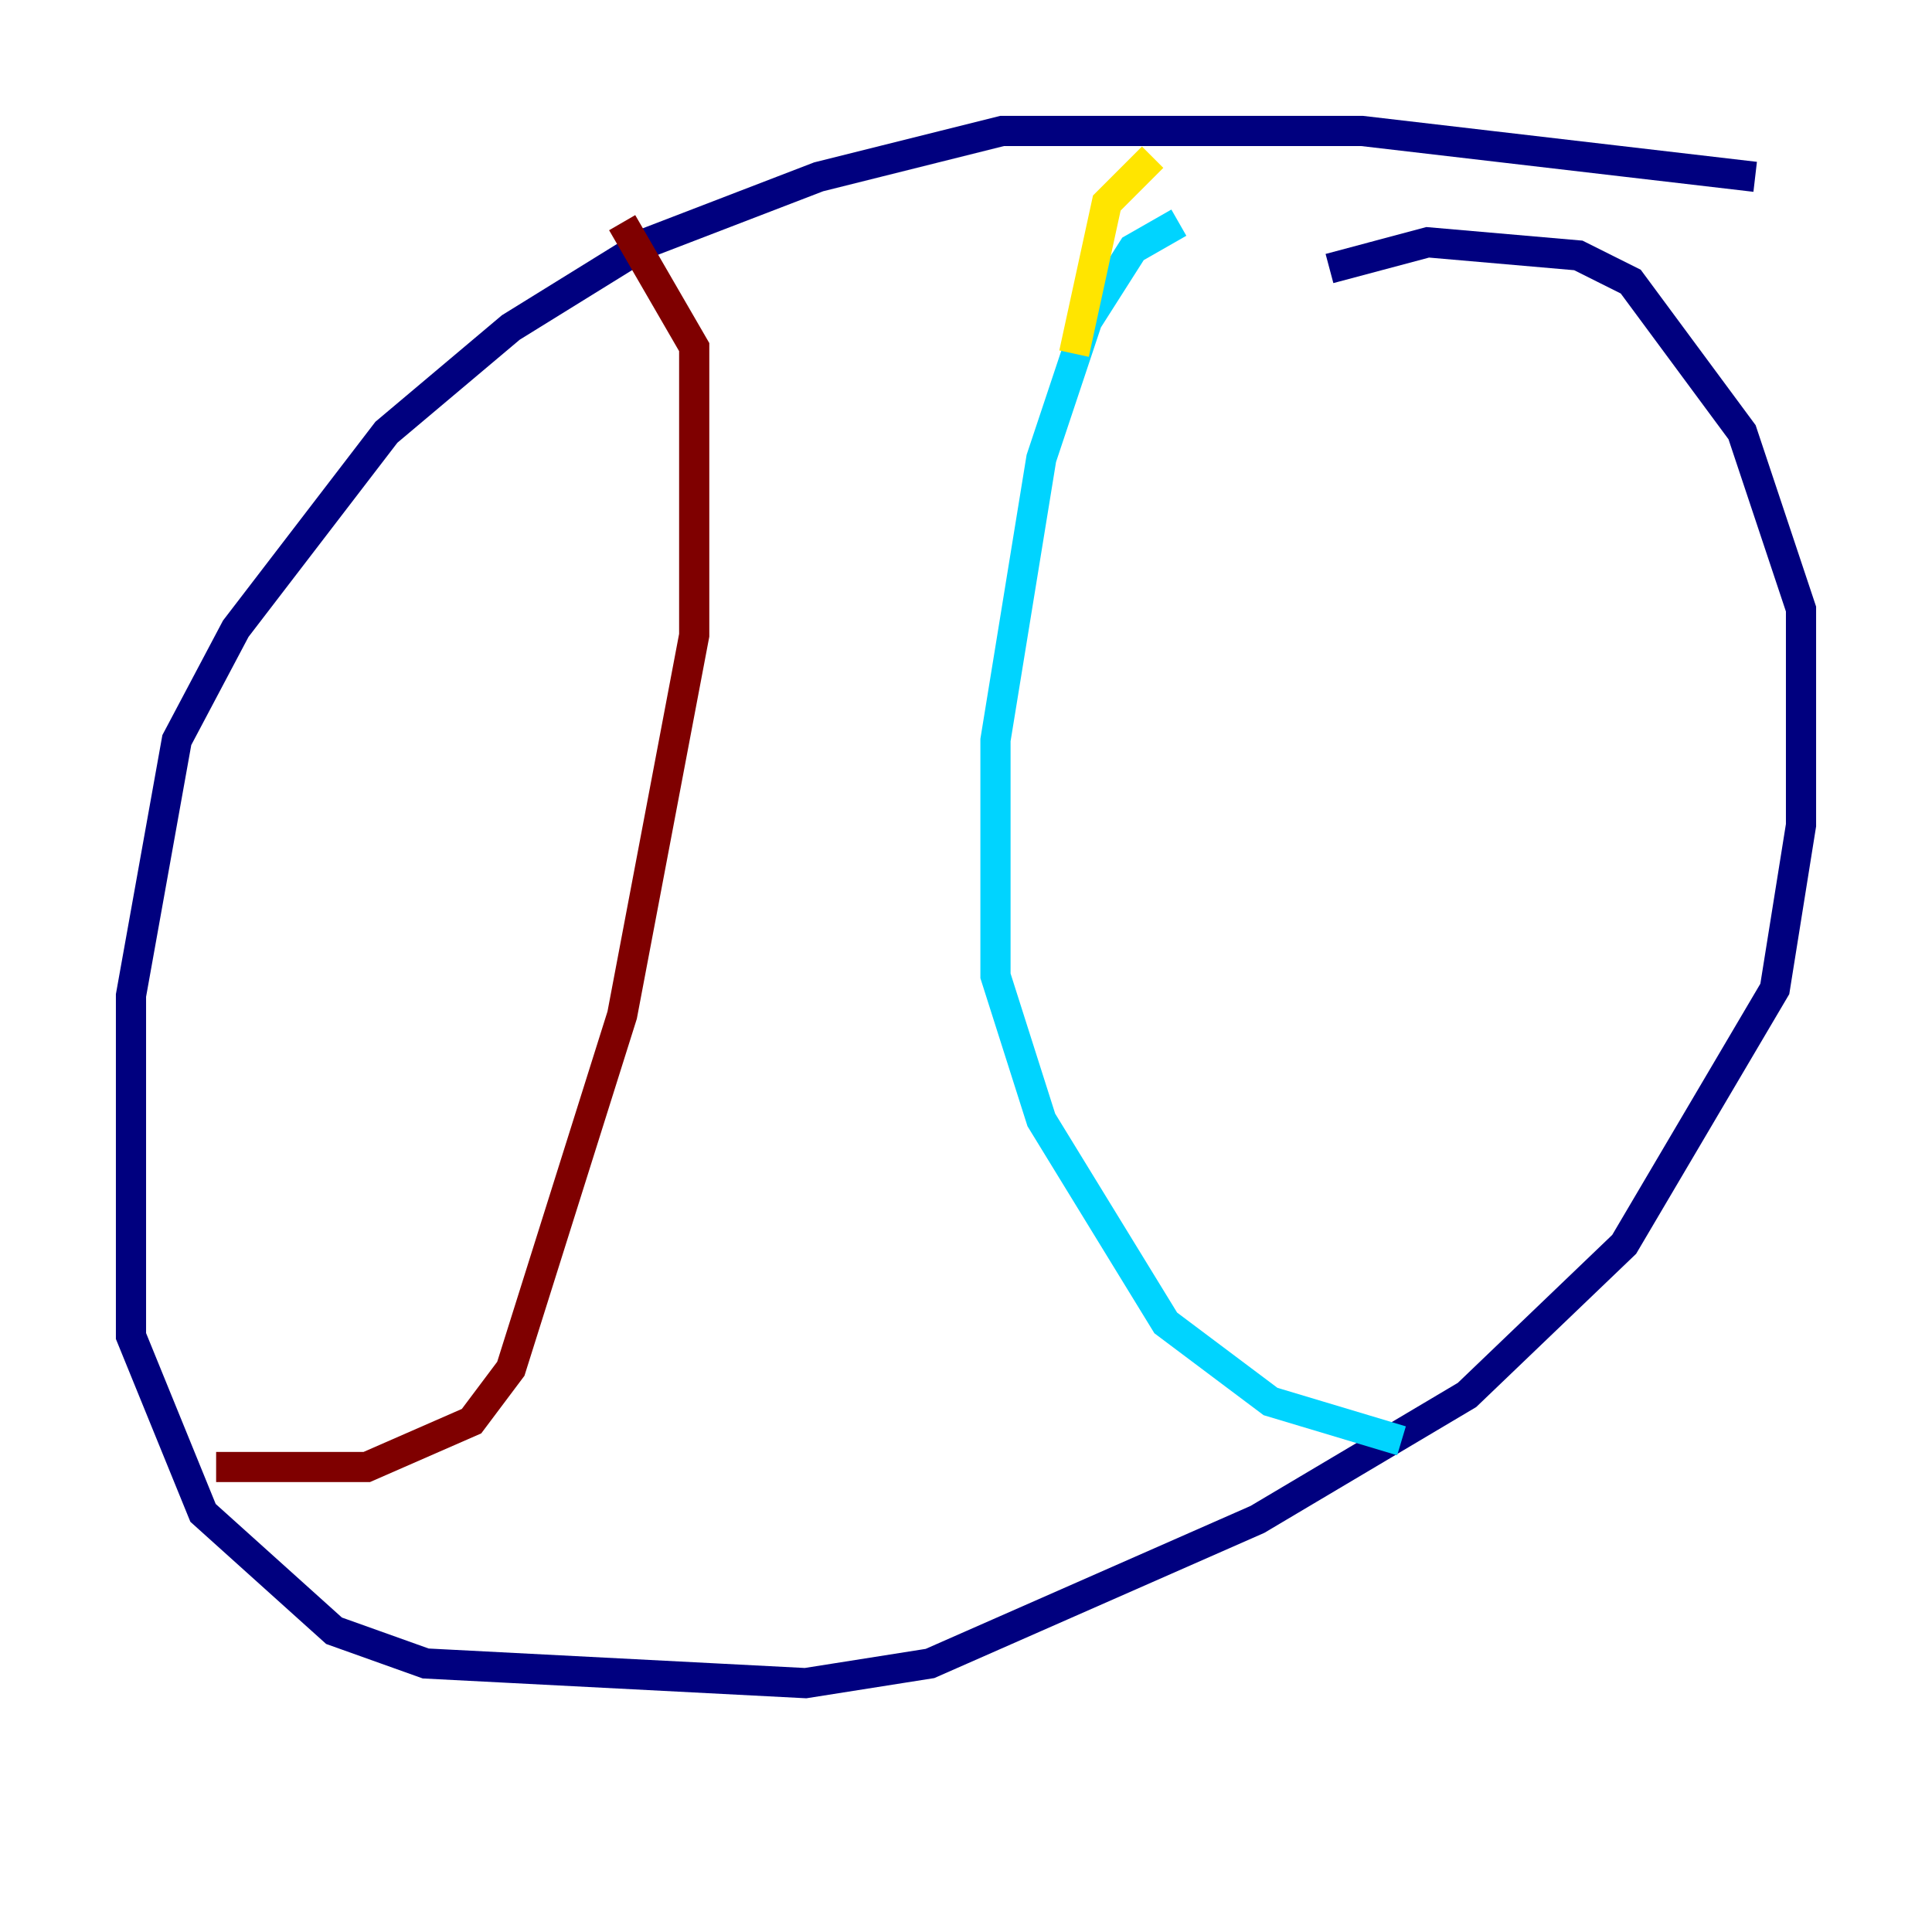 <?xml version="1.0" encoding="utf-8" ?>
<svg baseProfile="tiny" height="128" version="1.2" viewBox="0,0,128,128" width="128" xmlns="http://www.w3.org/2000/svg" xmlns:ev="http://www.w3.org/2001/xml-events" xmlns:xlink="http://www.w3.org/1999/xlink"><defs /><polyline fill="none" points="116.285,11.715 90.251,8.678 66.386,8.678 54.237,11.715 42.956,16.054 33.844,21.695 25.6,28.637 15.62,41.654 11.715,49.031 8.678,65.953 8.678,88.515 13.451,100.231 22.129,108.041 28.203,110.21 53.37,111.512 61.614,110.21 83.308,100.664 97.193,92.42 107.607,82.441 117.586,65.519 119.322,54.671 119.322,40.352 115.417,28.637 108.041,18.658 104.57,16.922 94.59,16.054 88.081,17.79" stroke="#00007f" stroke-width="2" /><polyline fill="none" points="78.102,14.752 75.064,16.488 72.027,21.261 68.99,30.373 65.953,49.031 65.953,64.651 68.99,74.197 77.234,87.647 84.176,92.854 92.854,95.458" stroke="#00d4ff" stroke-width="2" /><polyline fill="none" points="76.366,10.414 73.329,13.451 71.159,23.43" stroke="#ffe500" stroke-width="2" /><polyline fill="none" points="41.22,14.752 45.993,22.997 45.993,42.088 41.22,67.254 33.844,90.685 31.241,94.156 24.298,97.193 14.319,97.193" stroke="#7f0000" stroke-width="2" /></svg>